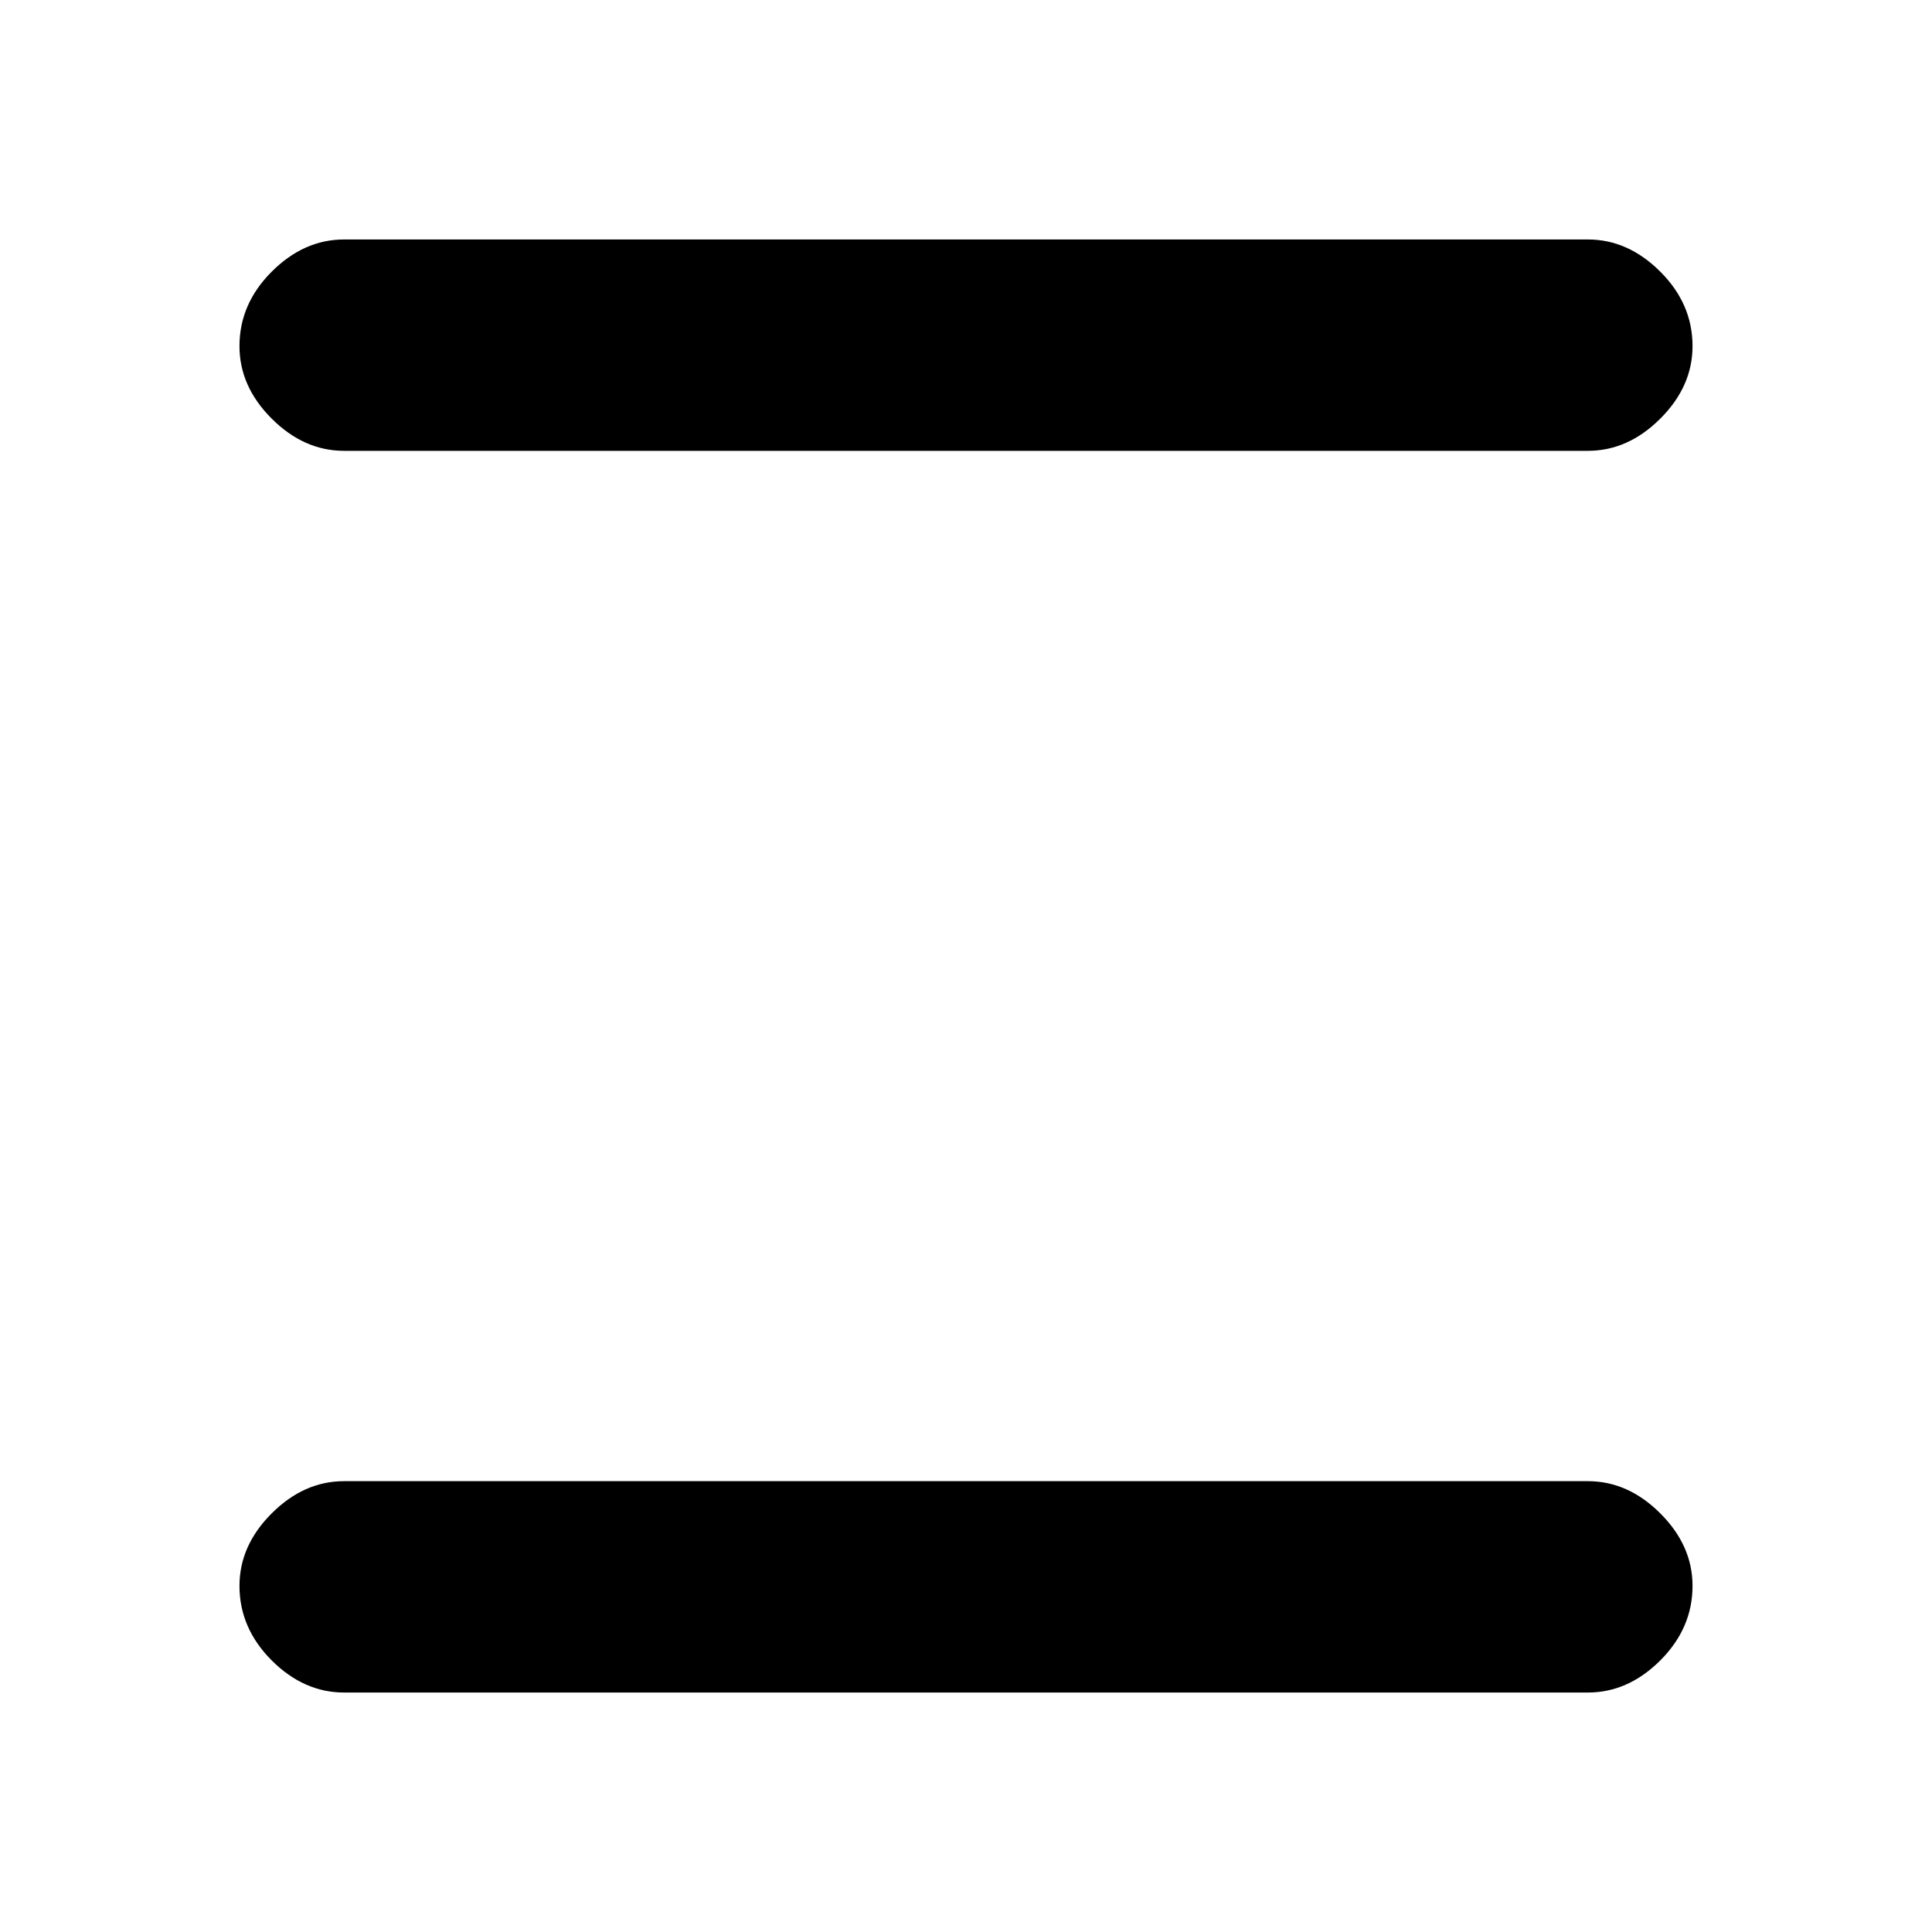 <svg xmlns="http://www.w3.org/2000/svg" height="20" width="20"><path d="M3.562 4.667q-.416 0-.75-.334-.333-.333-.333-.75 0-.437.333-.77.334-.334.75-.334h12.876q.416 0 .75.334.333.333.333.77 0 .417-.333.75-.334.334-.75.334Zm0 12.854q-.416 0-.75-.333-.333-.334-.333-.771 0-.417.333-.75.334-.334.75-.334h12.876q.416 0 .75.334.333.333.333.75 0 .437-.333.771-.334.333-.75.333Z"/></svg>